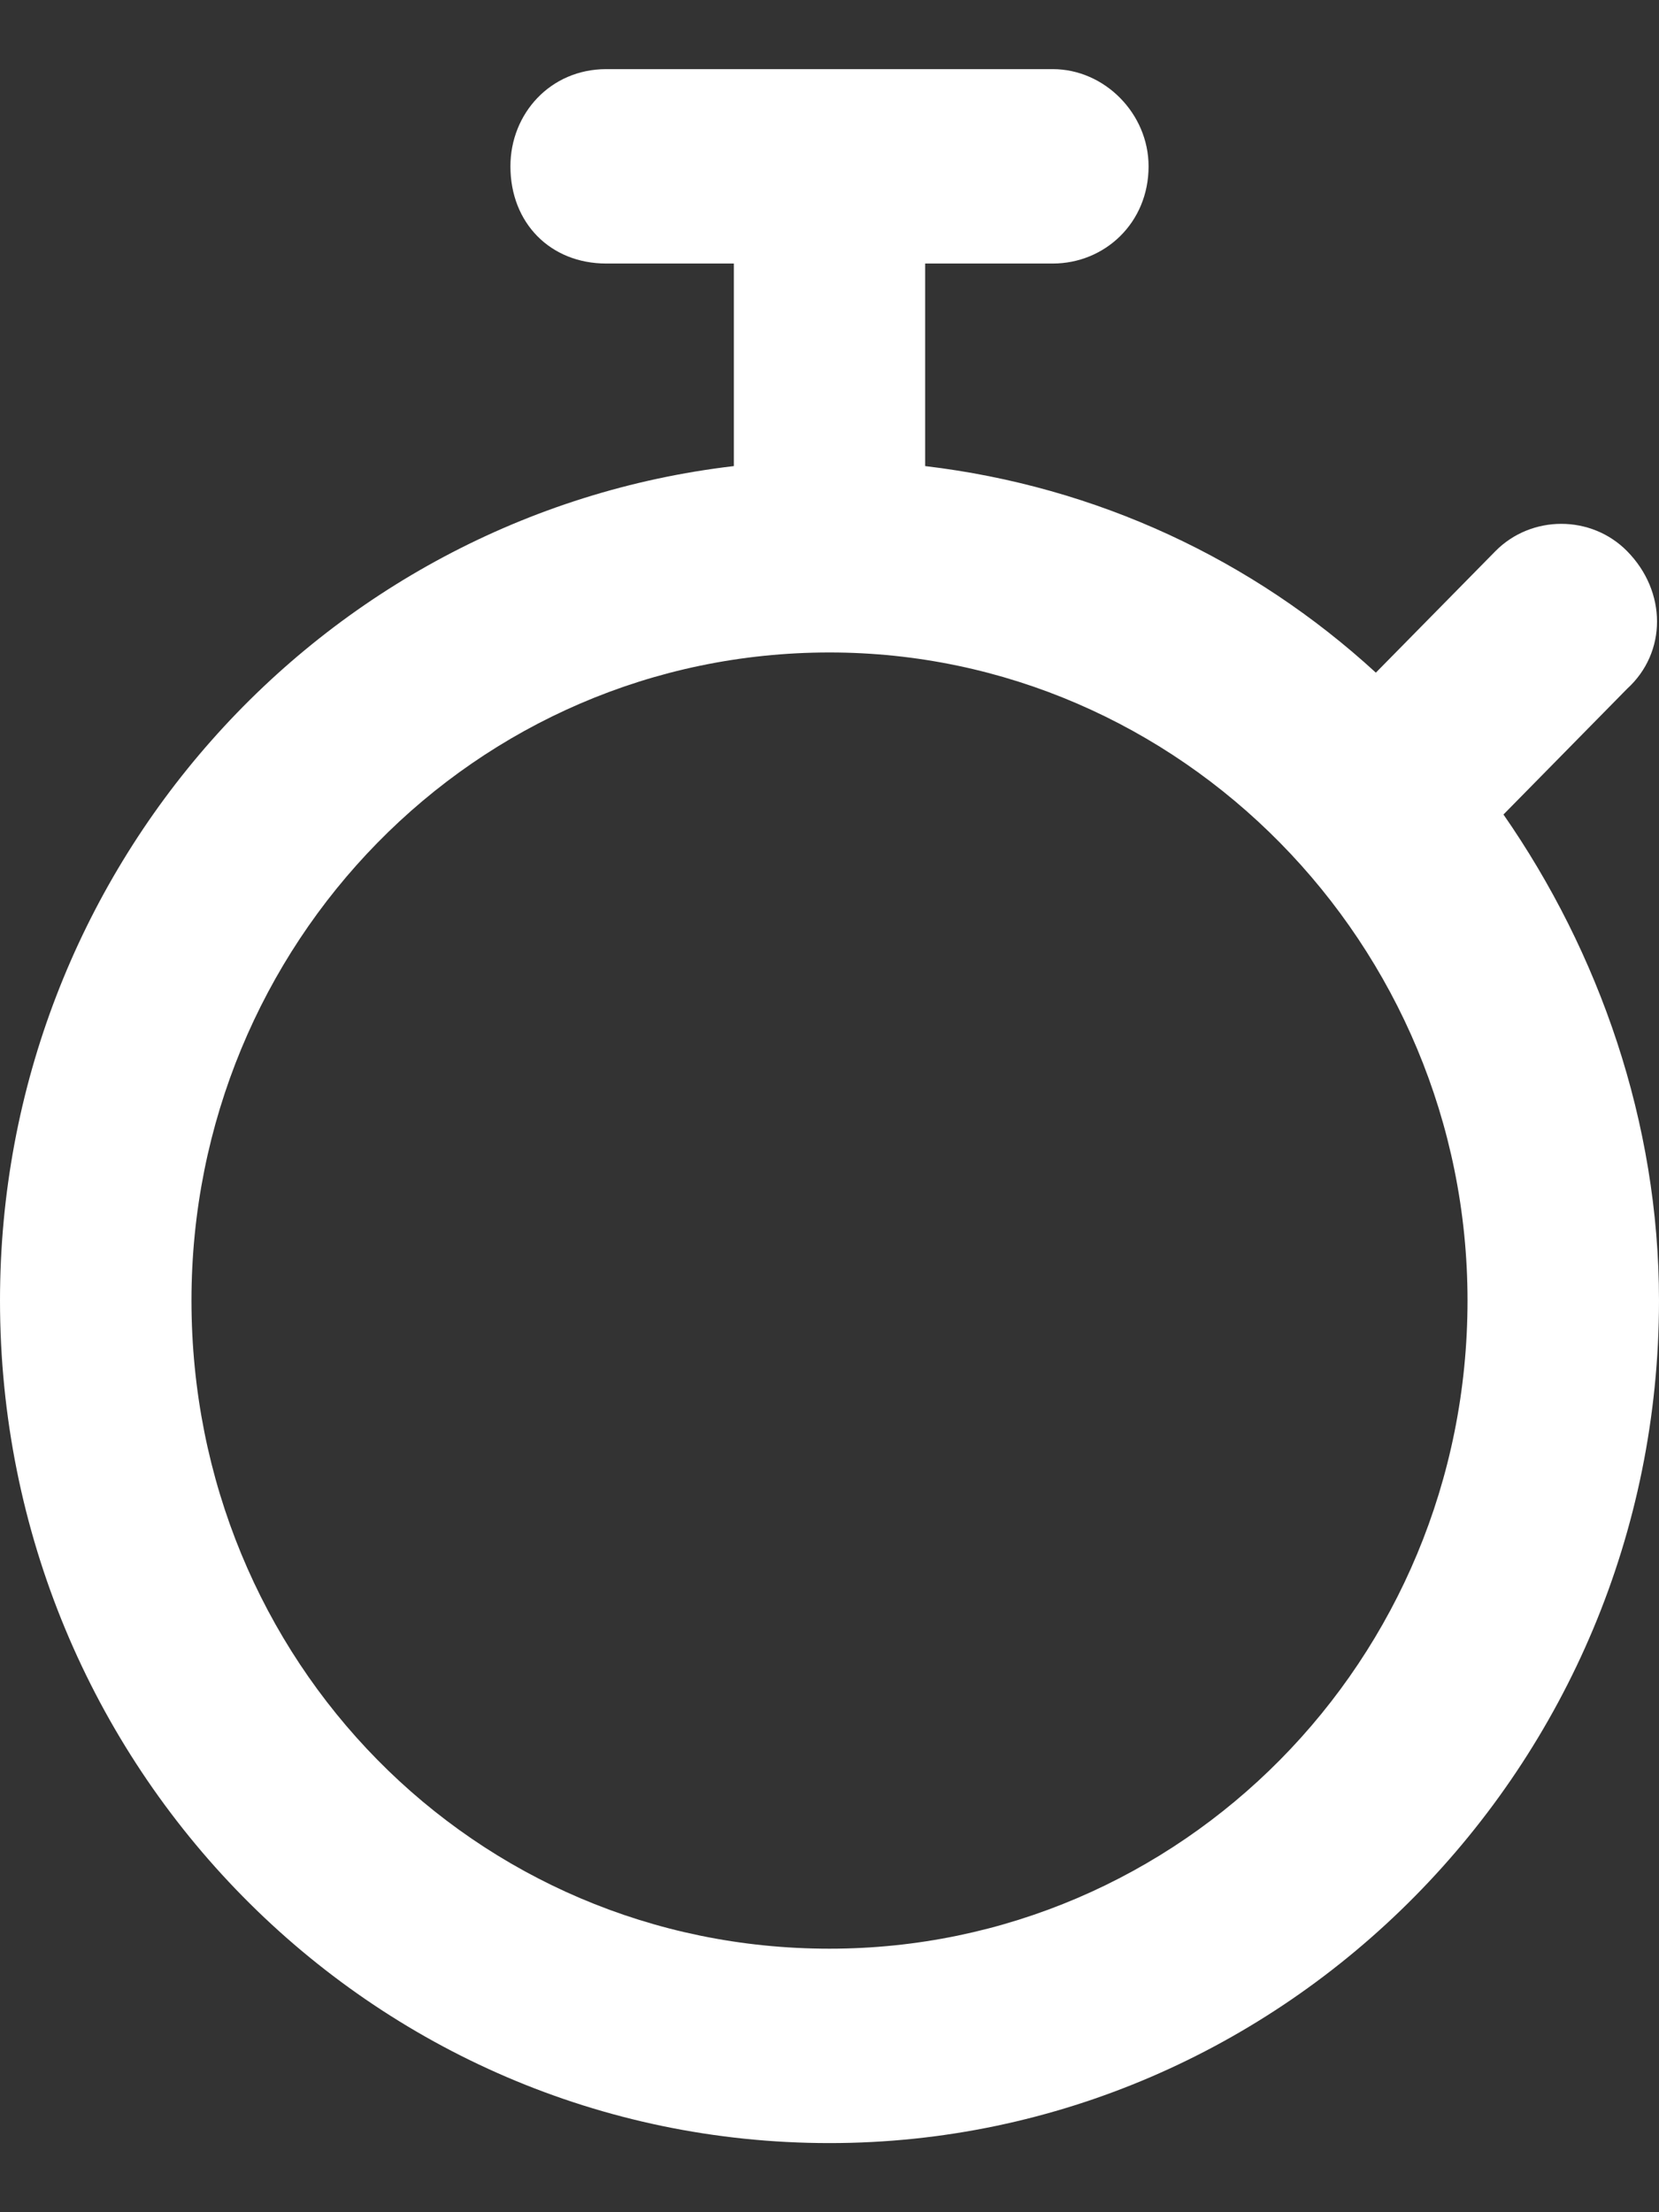 <svg width="12" height="16" viewBox="0 0 12 16" fill="none" xmlns="http://www.w3.org/2000/svg">
<rect x="0" y="0" width="12" height="16" fill="#333333" stroke="none"/>
<path d="M3.692 1.203C3.692 0.822 3.981 0.5 4.385 0.5H7.615C7.99 0.5 8.308 0.822 8.308 1.203C8.308 1.613 7.99 1.906 7.615 1.906H6.692V3.371C7.933 3.518 9.058 4.045 9.952 4.865L10.817 3.986C11.077 3.723 11.51 3.723 11.769 3.986C12.058 4.279 12.058 4.719 11.769 4.982L10.875 5.891C11.567 6.887 12 8.117 12 9.406C12 12.775 9.288 15.5 6 15.5C2.683 15.5 0 12.775 0 9.406C0 6.301 2.308 3.723 5.308 3.371V1.906H4.385C3.981 1.906 3.692 1.613 3.692 1.203ZM6 14.094C8.538 14.094 10.615 12.014 10.615 9.406C10.615 6.828 8.538 4.719 6 4.719C3.433 4.719 1.385 6.828 1.385 9.406C1.385 12.014 3.433 14.094 6 14.094Z" fill="#FFFFFF"/>
</svg>
